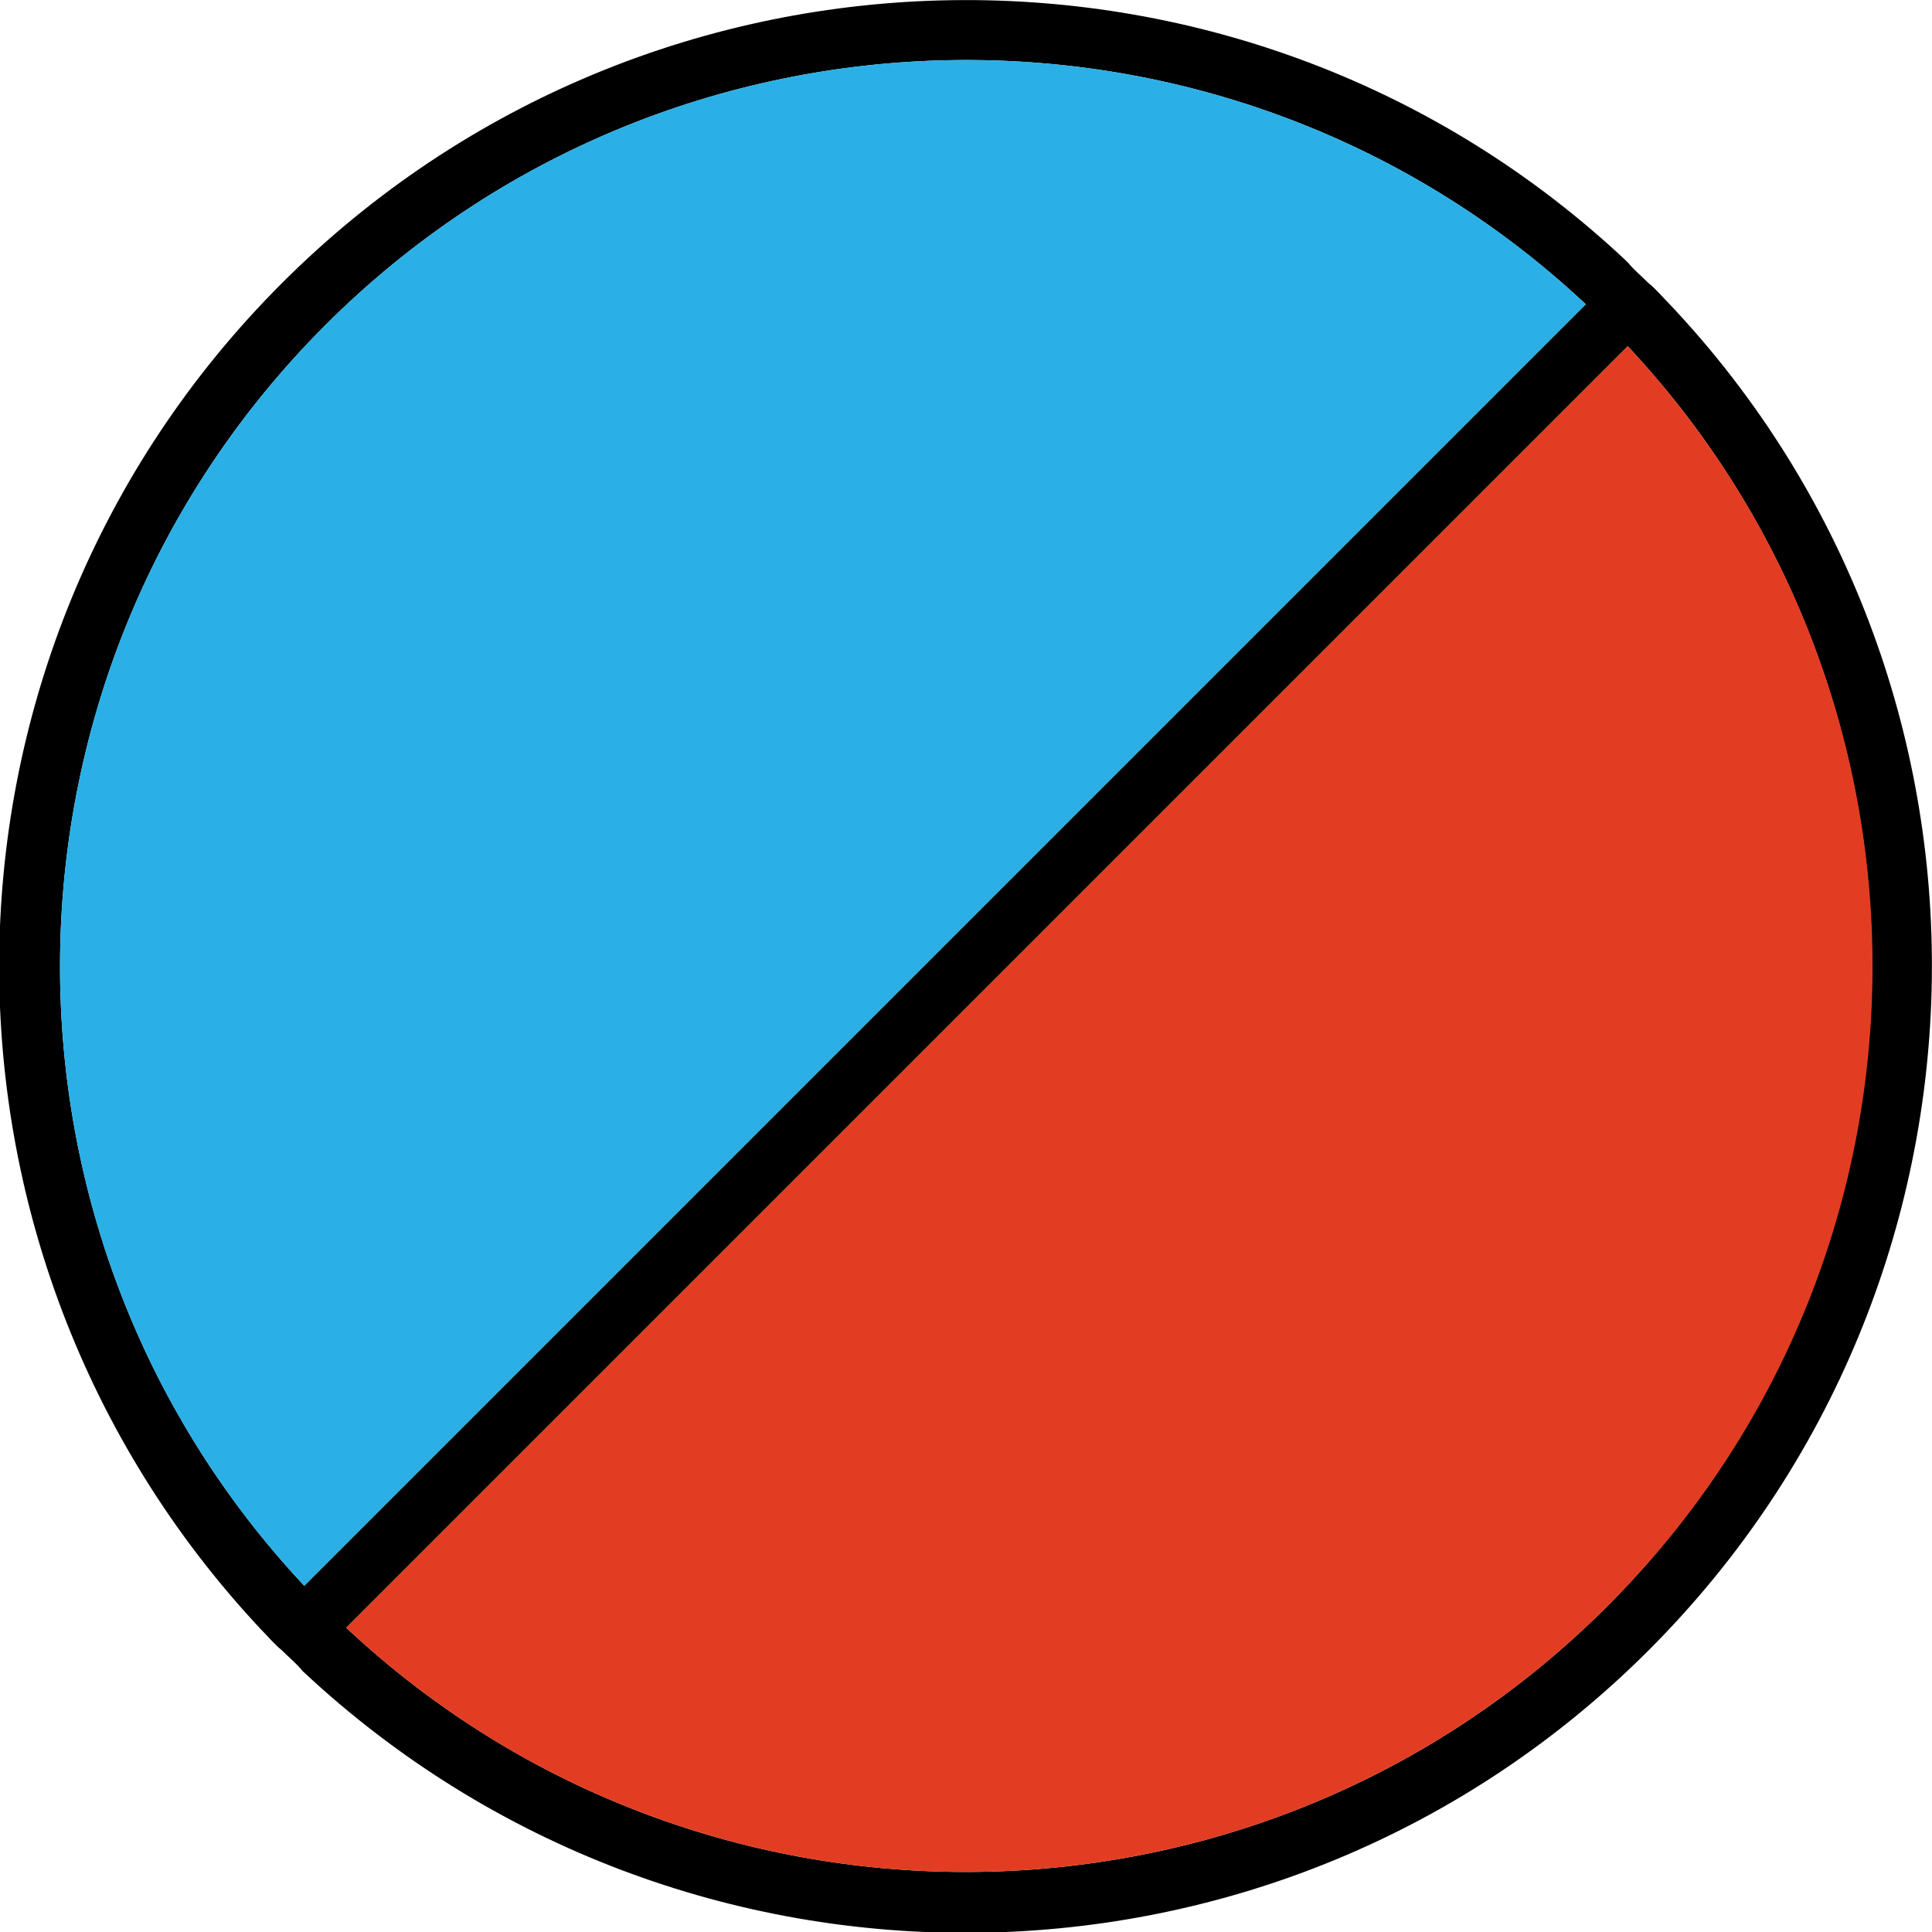 <?xml version="1.0" encoding="utf-8"?>
<!-- Generator: Adobe Illustrator 27.5.0, SVG Export Plug-In . SVG Version: 6.00 Build 0)  -->
<svg version="1.1" id="Calque_1" xmlns="http://www.w3.org/2000/svg" xmlns:xlink="http://www.w3.org/1999/xlink" x="0px" y="0px"
	 viewBox="0 0 128.9 128.9" style="enable-background:new 0 0 128.9 128.9;" xml:space="preserve">
<style type="text/css">
	.st0{fill:#E23D22;}
	.st1{fill:#2AB0E6;}
</style>
<g>
	<path d="M111.4,20.3c-0.5-0.5-0.9-1-1.4-1.4c-0.5-0.5-1-0.9-1.4-1.4C83.4-6.3,43.5-5.8,18.8,18.9c-24.7,24.7-25.1,64.5-1.4,89.8
		c0.5,0.5,0.9,1,1.4,1.4c0.5,0.5,1,0.9,1.4,1.4c25.3,23.7,65.1,23.3,89.8-1.4C134.7,85.4,135.2,45.5,111.4,20.3z M20.3,105.8
		c-22.2-23.7-21.7-61,1.4-84.1s60.4-23.6,84.1-1.4L20.3,105.8z M23.1,108.6l85.5-85.5c22.2,23.7,21.7,61-1.4,84.1
		S46.8,130.8,23.1,108.6z"/>
	<path class="st0" d="M107.2,107.2c-23.1,23.1-60.4,23.6-84.1,1.4l85.5-85.5C130.8,46.8,130.4,84.1,107.2,107.2z"/>
	<path class="st1" d="M105.8,20.3l-85.5,85.5c-22.2-23.7-21.7-61,1.4-84.1S82.1-1.9,105.8,20.3z"/>
</g>
</svg>
